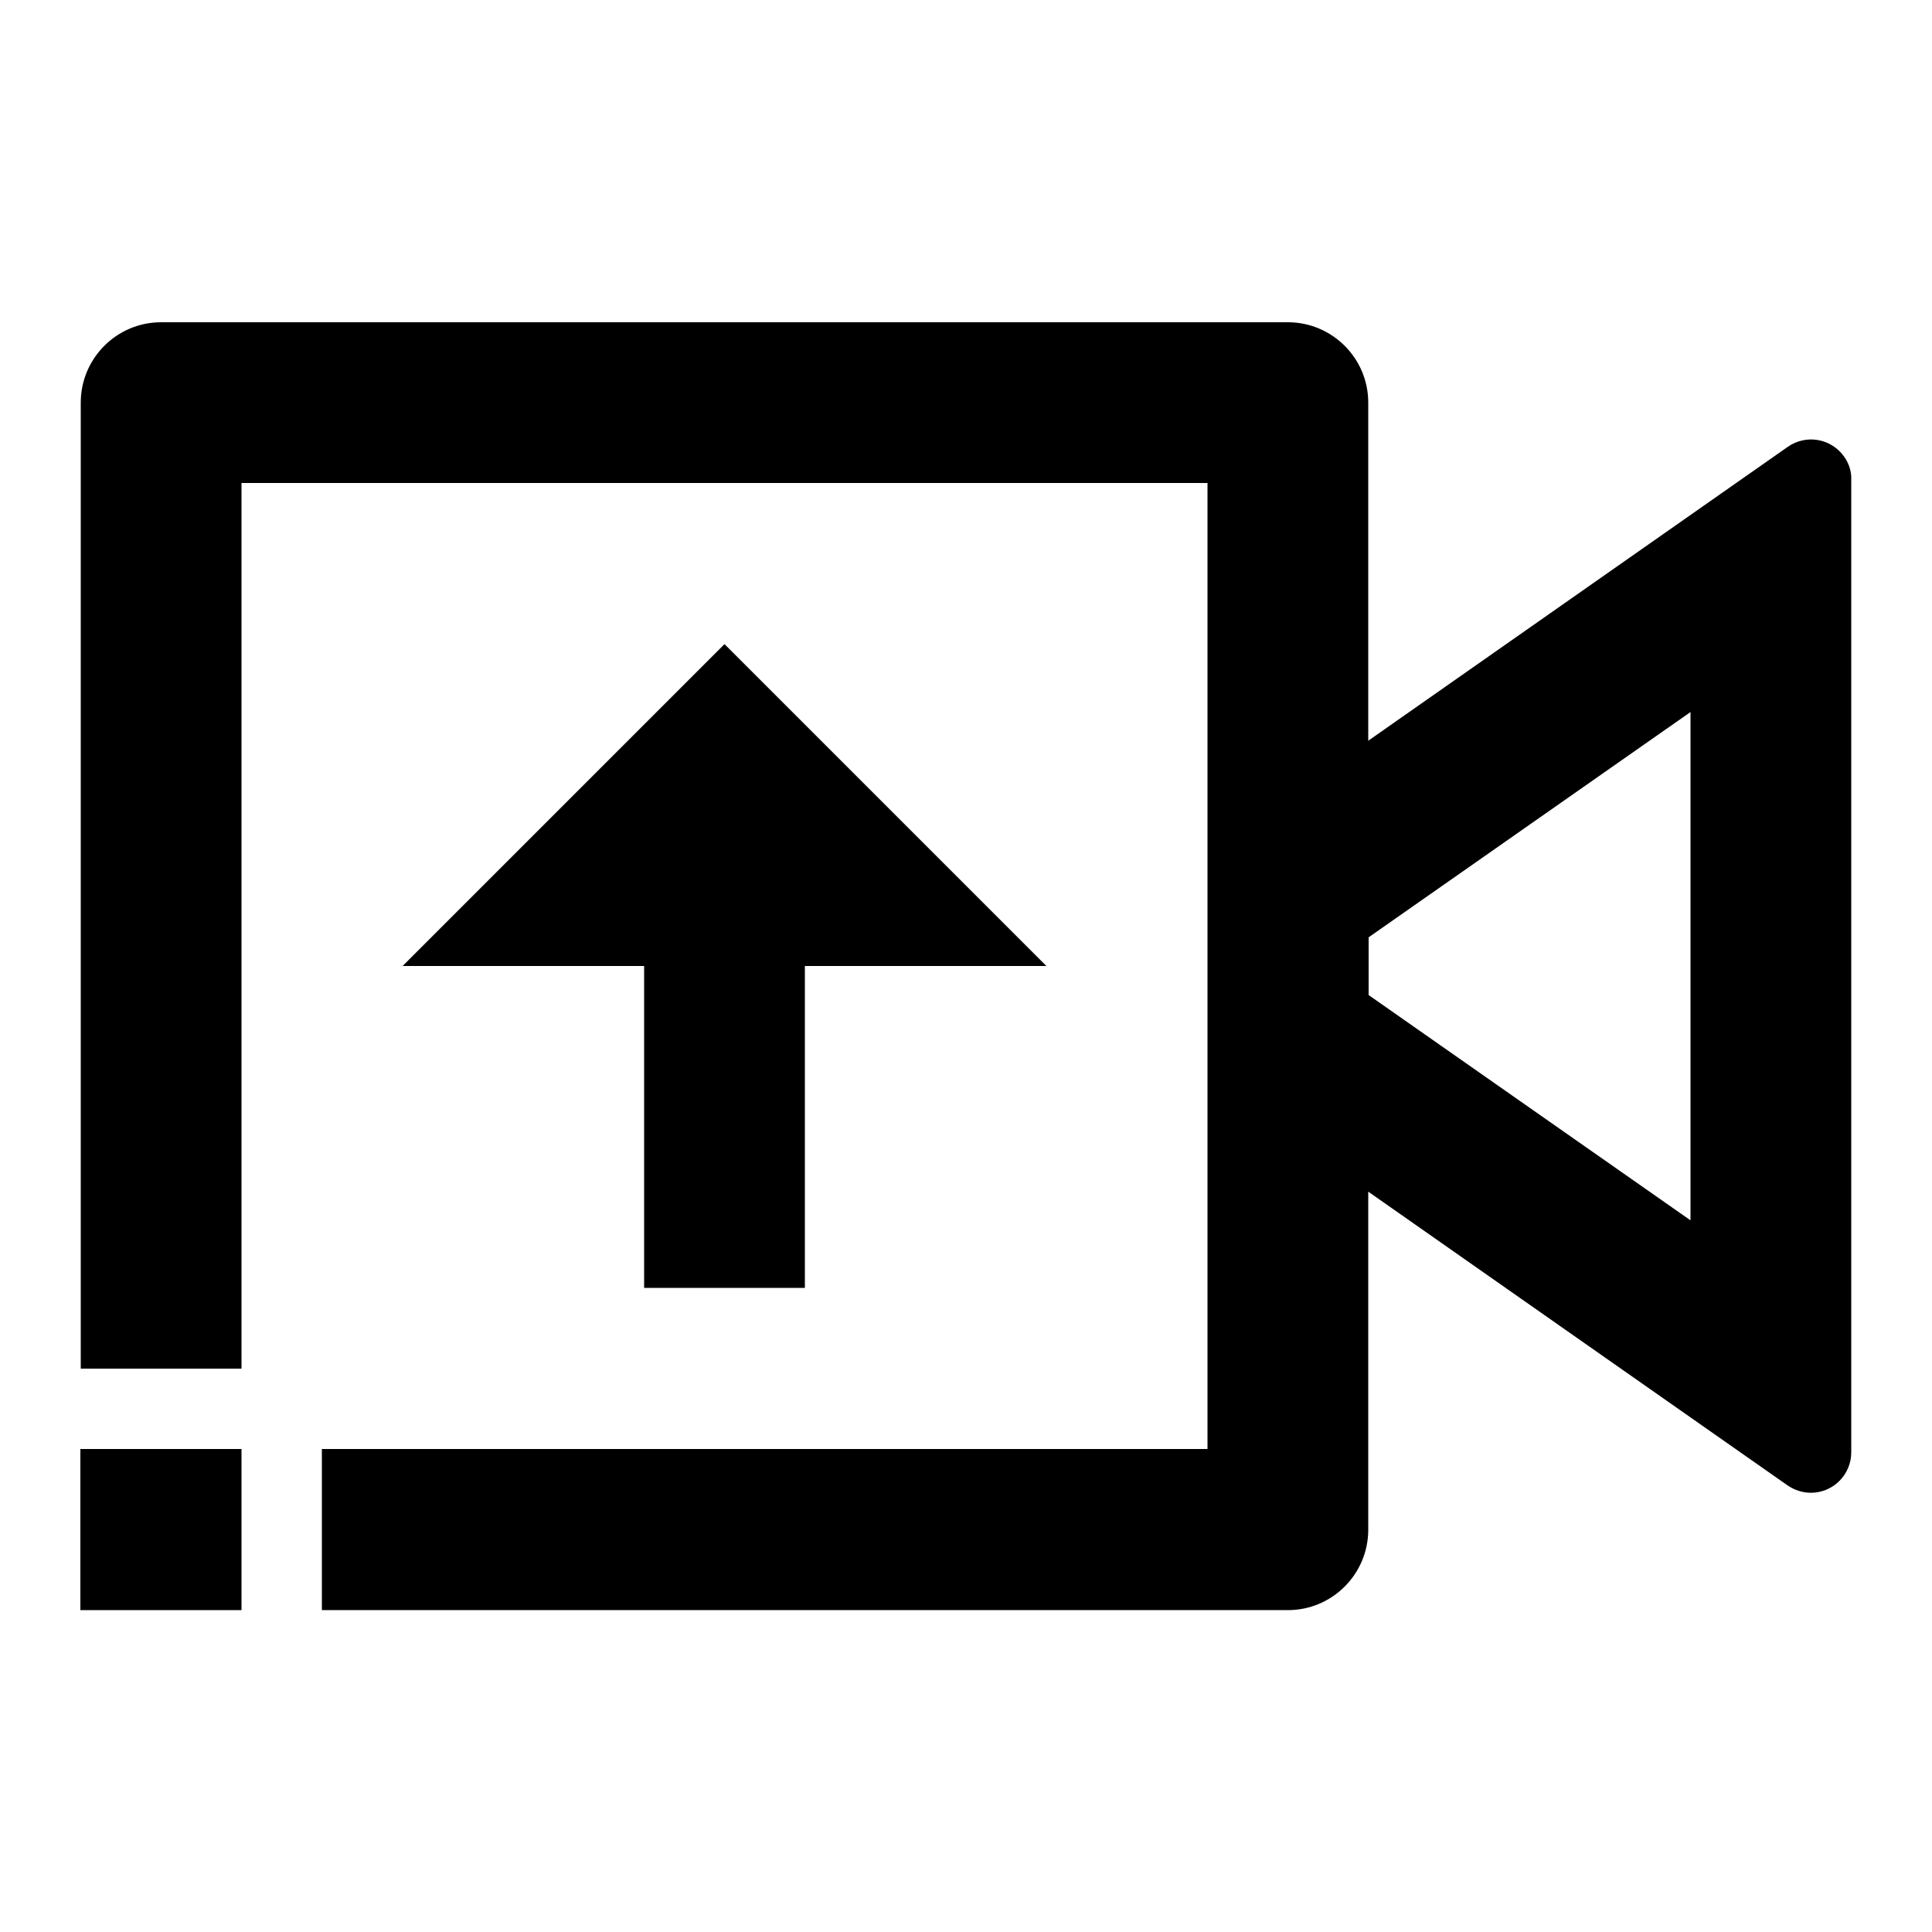 <?xml version="1.0" encoding="utf-8"?>
<!-- Generator: Adobe Illustrator 25.4.1, SVG Export Plug-In . SVG Version: 6.00 Build 0)  -->
<svg version="1.1" id="Layer_1" xmlns="http://www.w3.org/2000/svg" xmlns:xlink="http://www.w3.org/1999/xlink" x="0px" y="0px"
	 viewBox="0 0 512 512" enable-background="new 0 0 512 512" xml:space="preserve">
<g>
	<path d="M488.7,121c-3.4-4.8-10-6-14.9-2.6l-111.2,77.9v-89.6c0-11.8-9.6-21.3-21.3-21.3H42.7c-11.8,0-21.3,9.6-21.3,21.3v256h21.3
		H64V128h256v256H85.3v42.7h256c11.8,0,21.3-9.6,21.3-21.3v-89.6l111.2,77.9c1.8,1.2,3.9,1.9,6.1,1.9c5.9,0,10.7-4.8,10.7-10.7
		V127.1C490.7,125,490,122.8,488.7,121z M448,323.4l-85.3-59.7v-15.3l85.3-59.7V323.4z"/>
	<polygon points="213.3,341.3 213.3,256 277.3,256 192,170.7 106.7,256 170.7,256 170.7,341.3 	"/>
	<polygon points="21.3,405.3 21.3,405.3 21.3,426.7 42.7,426.7 42.7,426.7 64,426.7 64,384 21.3,384 	"/>
</g>
</svg>
